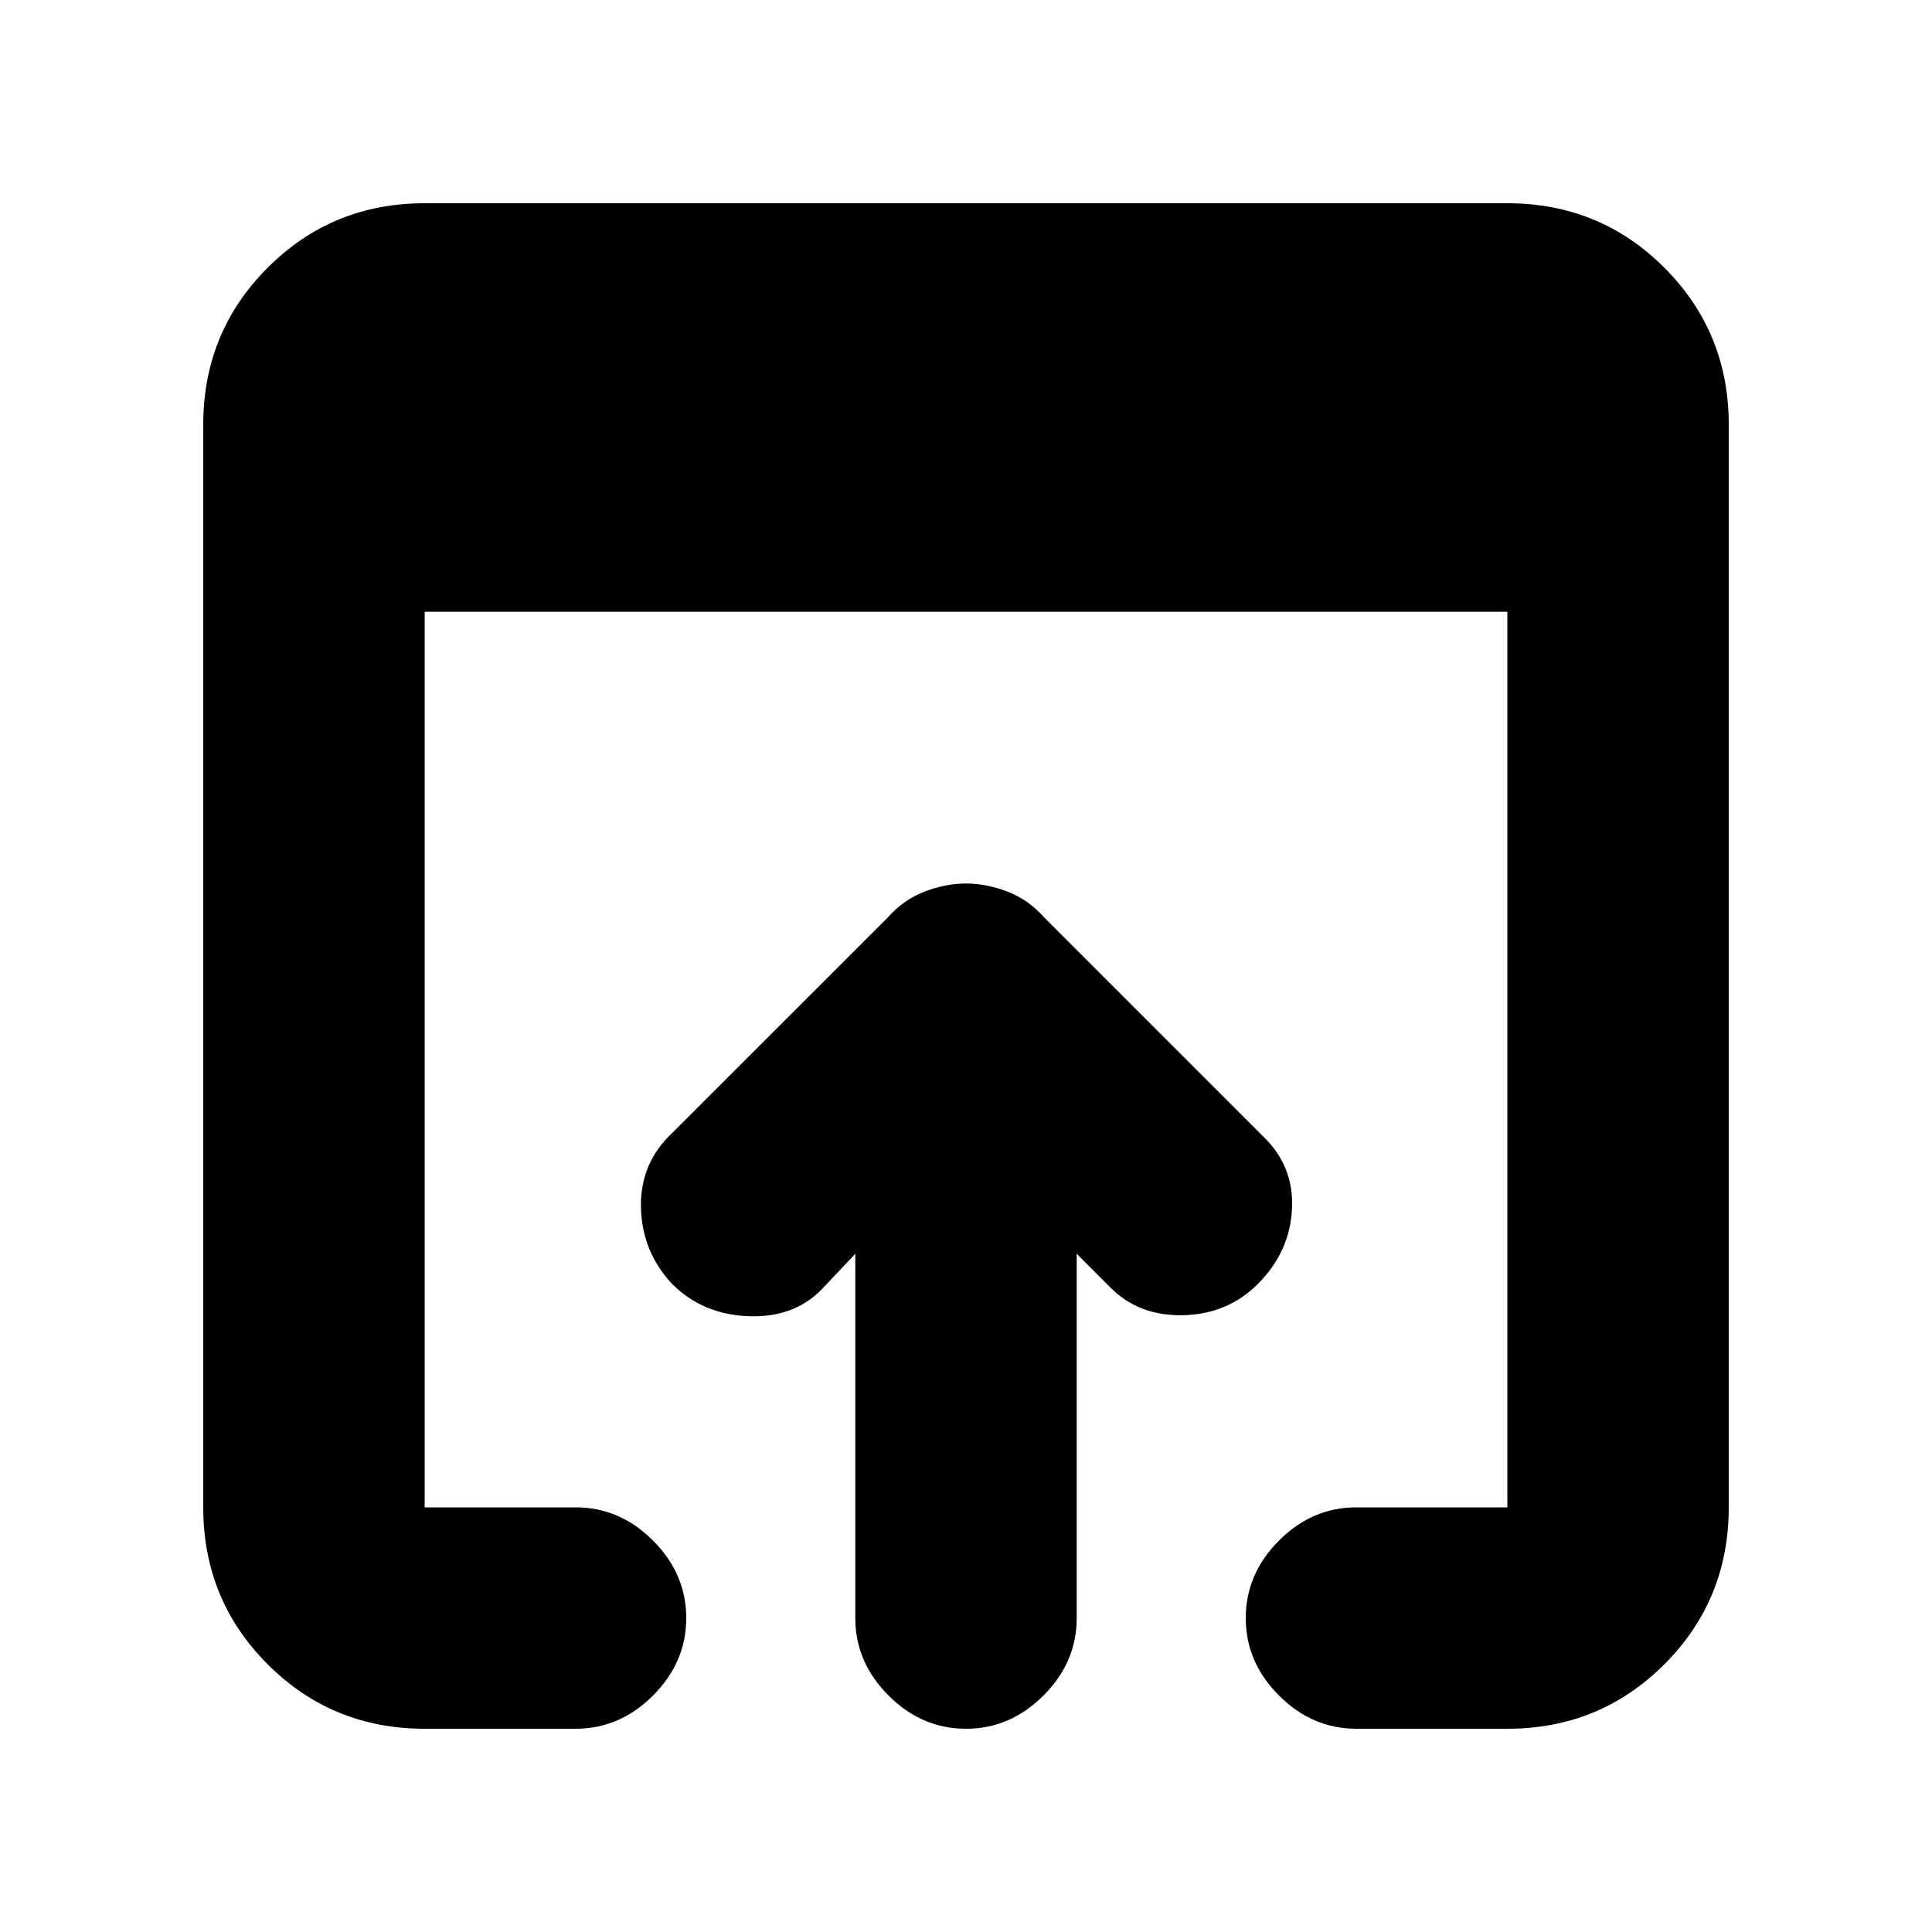 <svg xmlns="http://www.w3.org/2000/svg" height="20" width="20"><path d="M10 17.896q-.458 0-.802-.344-.344-.344-.344-.802v-3.771l-.354.375q-.292.292-.76.271-.469-.021-.782-.333-.312-.334-.323-.792-.01-.458.323-.771L9.188 9.5q.166-.188.385-.271.219-.083.427-.083t.427.083q.219.083.385.271l2.25 2.25q.334.312.313.76-.021.448-.354.782-.313.312-.771.323-.458.01-.75-.282l-.354-.354v3.771q0 .458-.344.802-.344.344-.802.344Zm-5.604 0q-.958 0-1.625-.667t-.667-1.625V4.396q0-.958.667-1.625t1.625-.667h11.208q.958 0 1.625.667t.667 1.625v11.208q0 .958-.667 1.625t-1.625.667h-1.562q-.459 0-.802-.344-.344-.344-.344-.802 0-.458.344-.802.343-.344.802-.344h1.562V6.333H4.396v9.271h1.562q.459 0 .802.344.344.344.344.802 0 .458-.344.802-.343.344-.802.344Z"/></svg>